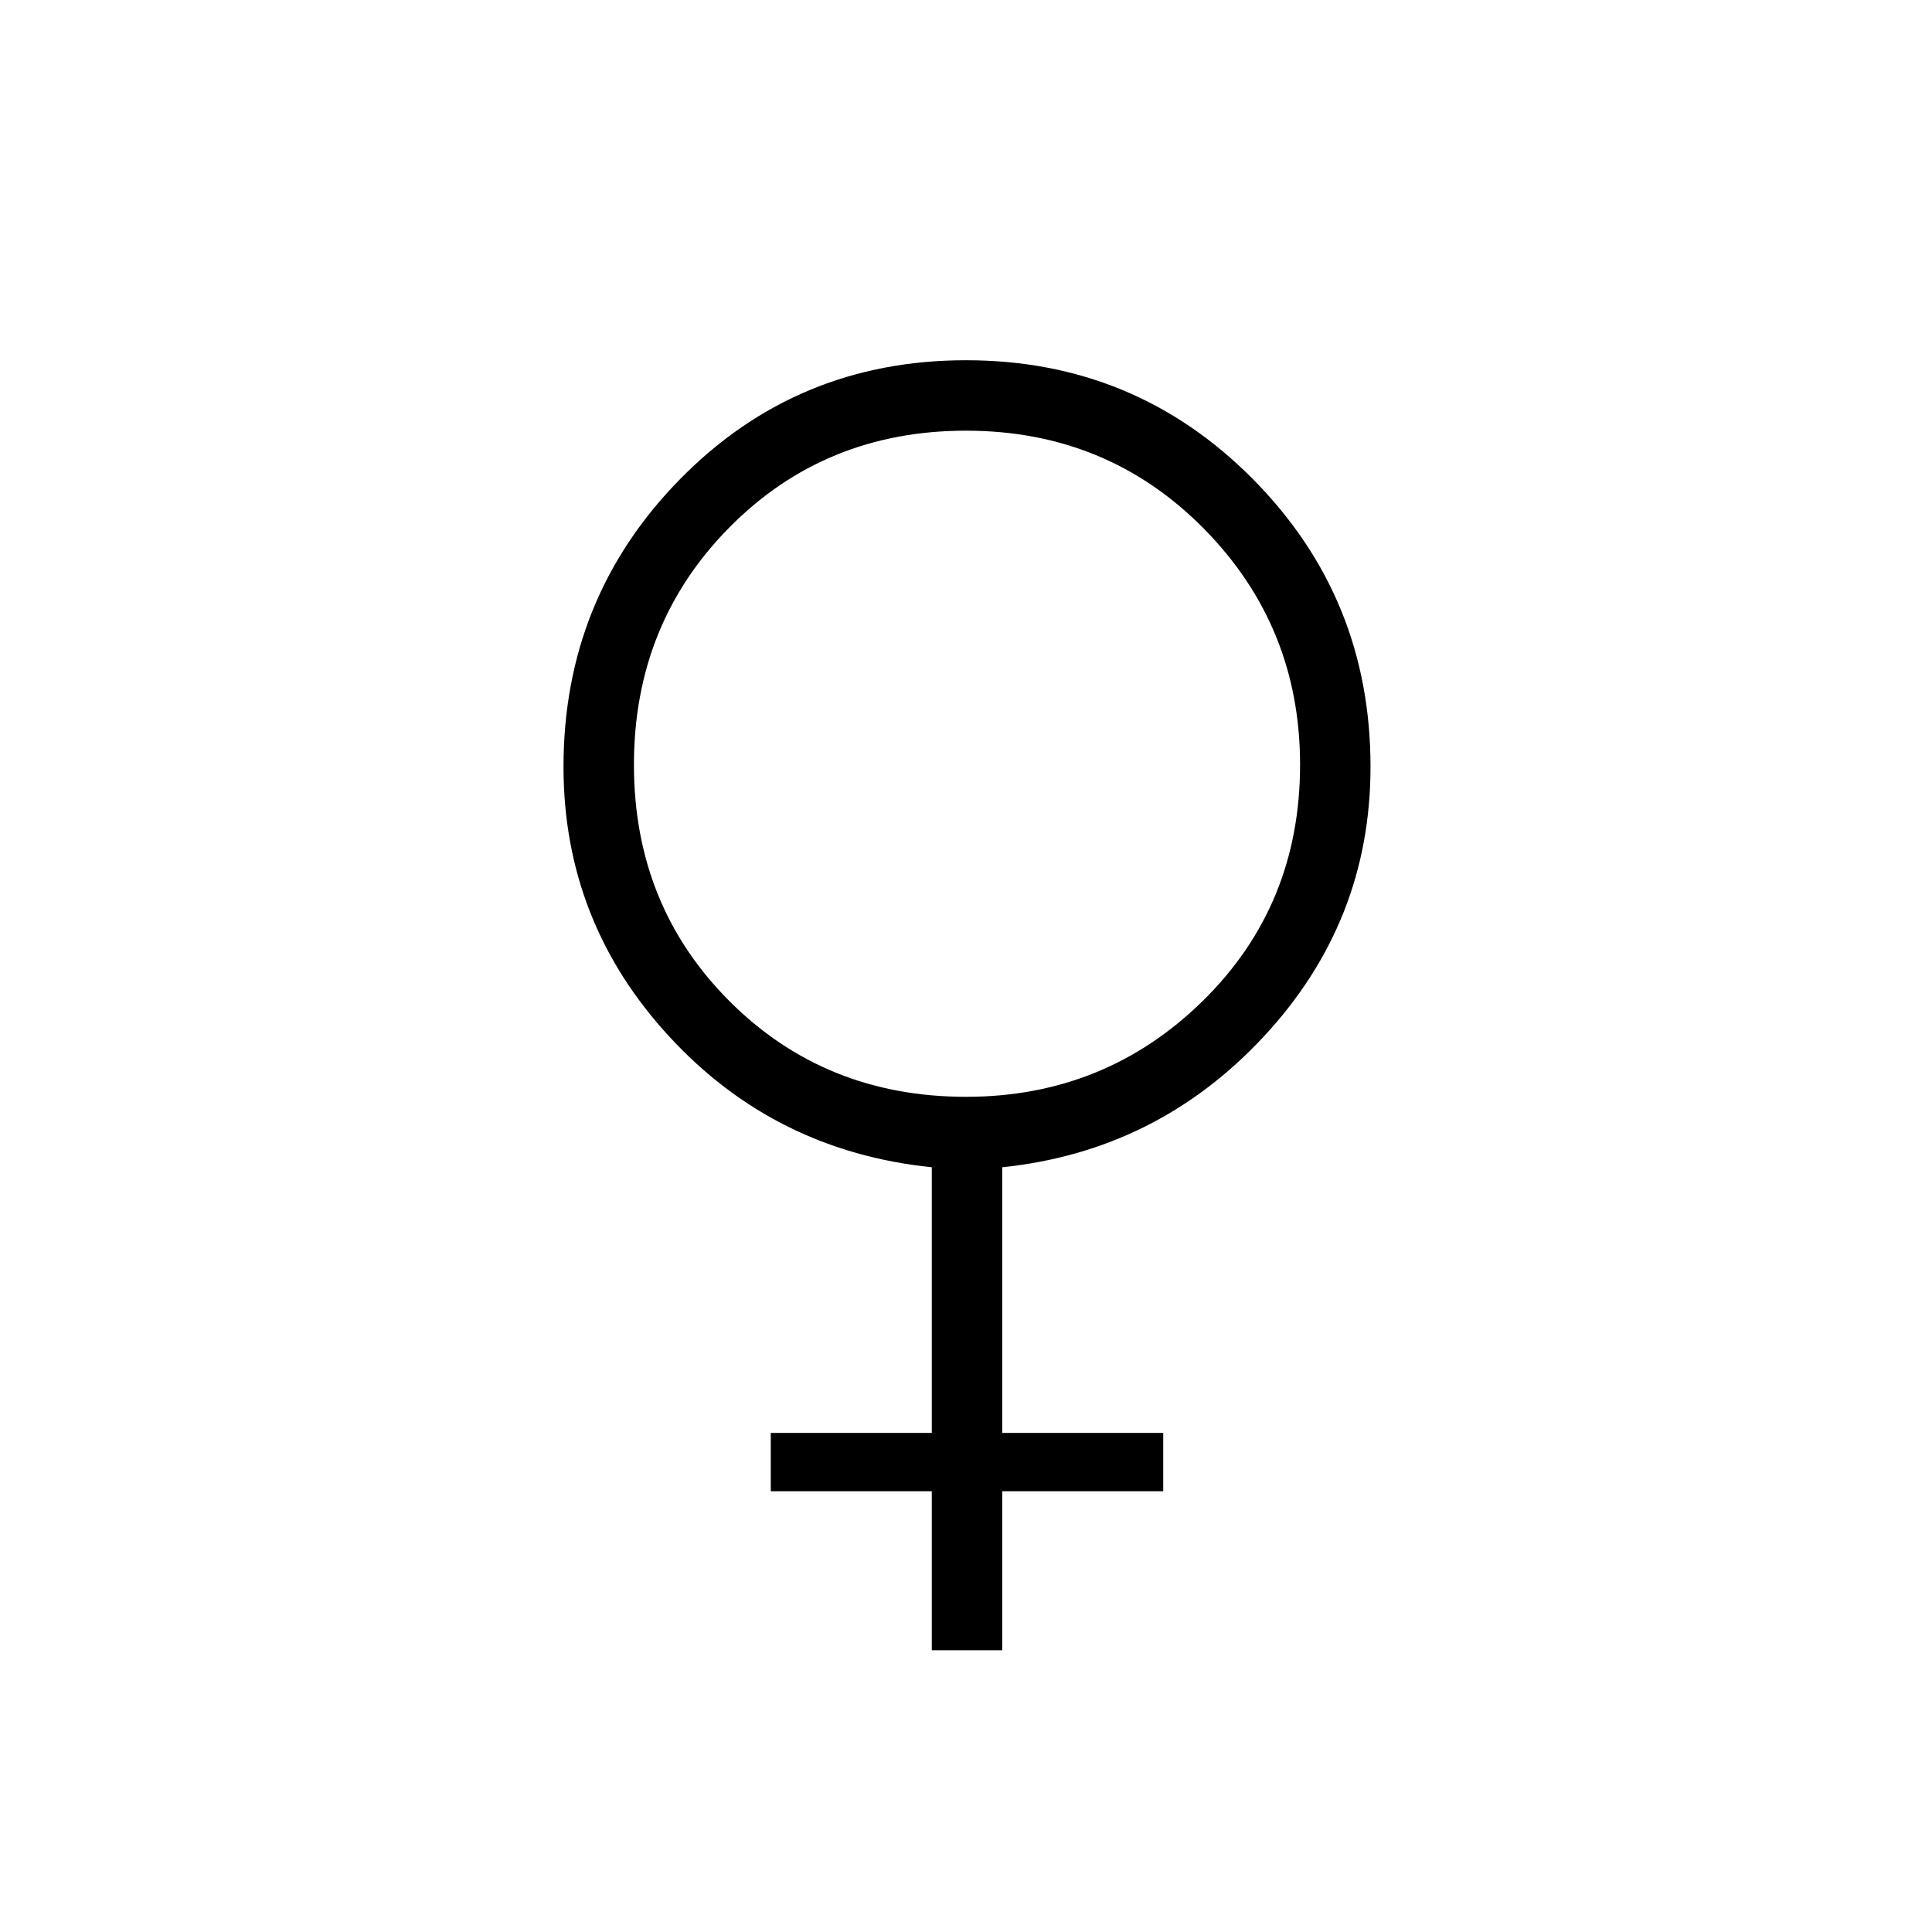 <svg xmlns="http://www.w3.org/2000/svg" height="48" width="48"><path d="M23.15 41V37.05H19.15V35.6H23.15V29Q19.25 28.6 16.625 25.75Q14 22.9 14 19.05Q14 14.85 16.9 11.9Q19.8 8.95 24 8.95Q28.2 8.95 31.125 11.9Q34.05 14.85 34.05 19.05Q34.05 22.9 31.4 25.75Q28.75 28.6 24.9 29V35.6H28.9V37.05H24.9V41ZM24 27.25Q27.45 27.25 29.875 24.875Q32.3 22.5 32.3 19Q32.3 15.55 29.9 13.125Q27.5 10.7 24 10.7Q20.5 10.7 18.125 13.1Q15.75 15.5 15.75 19Q15.75 22.5 18.125 24.875Q20.5 27.25 24 27.25Z"/></svg>
